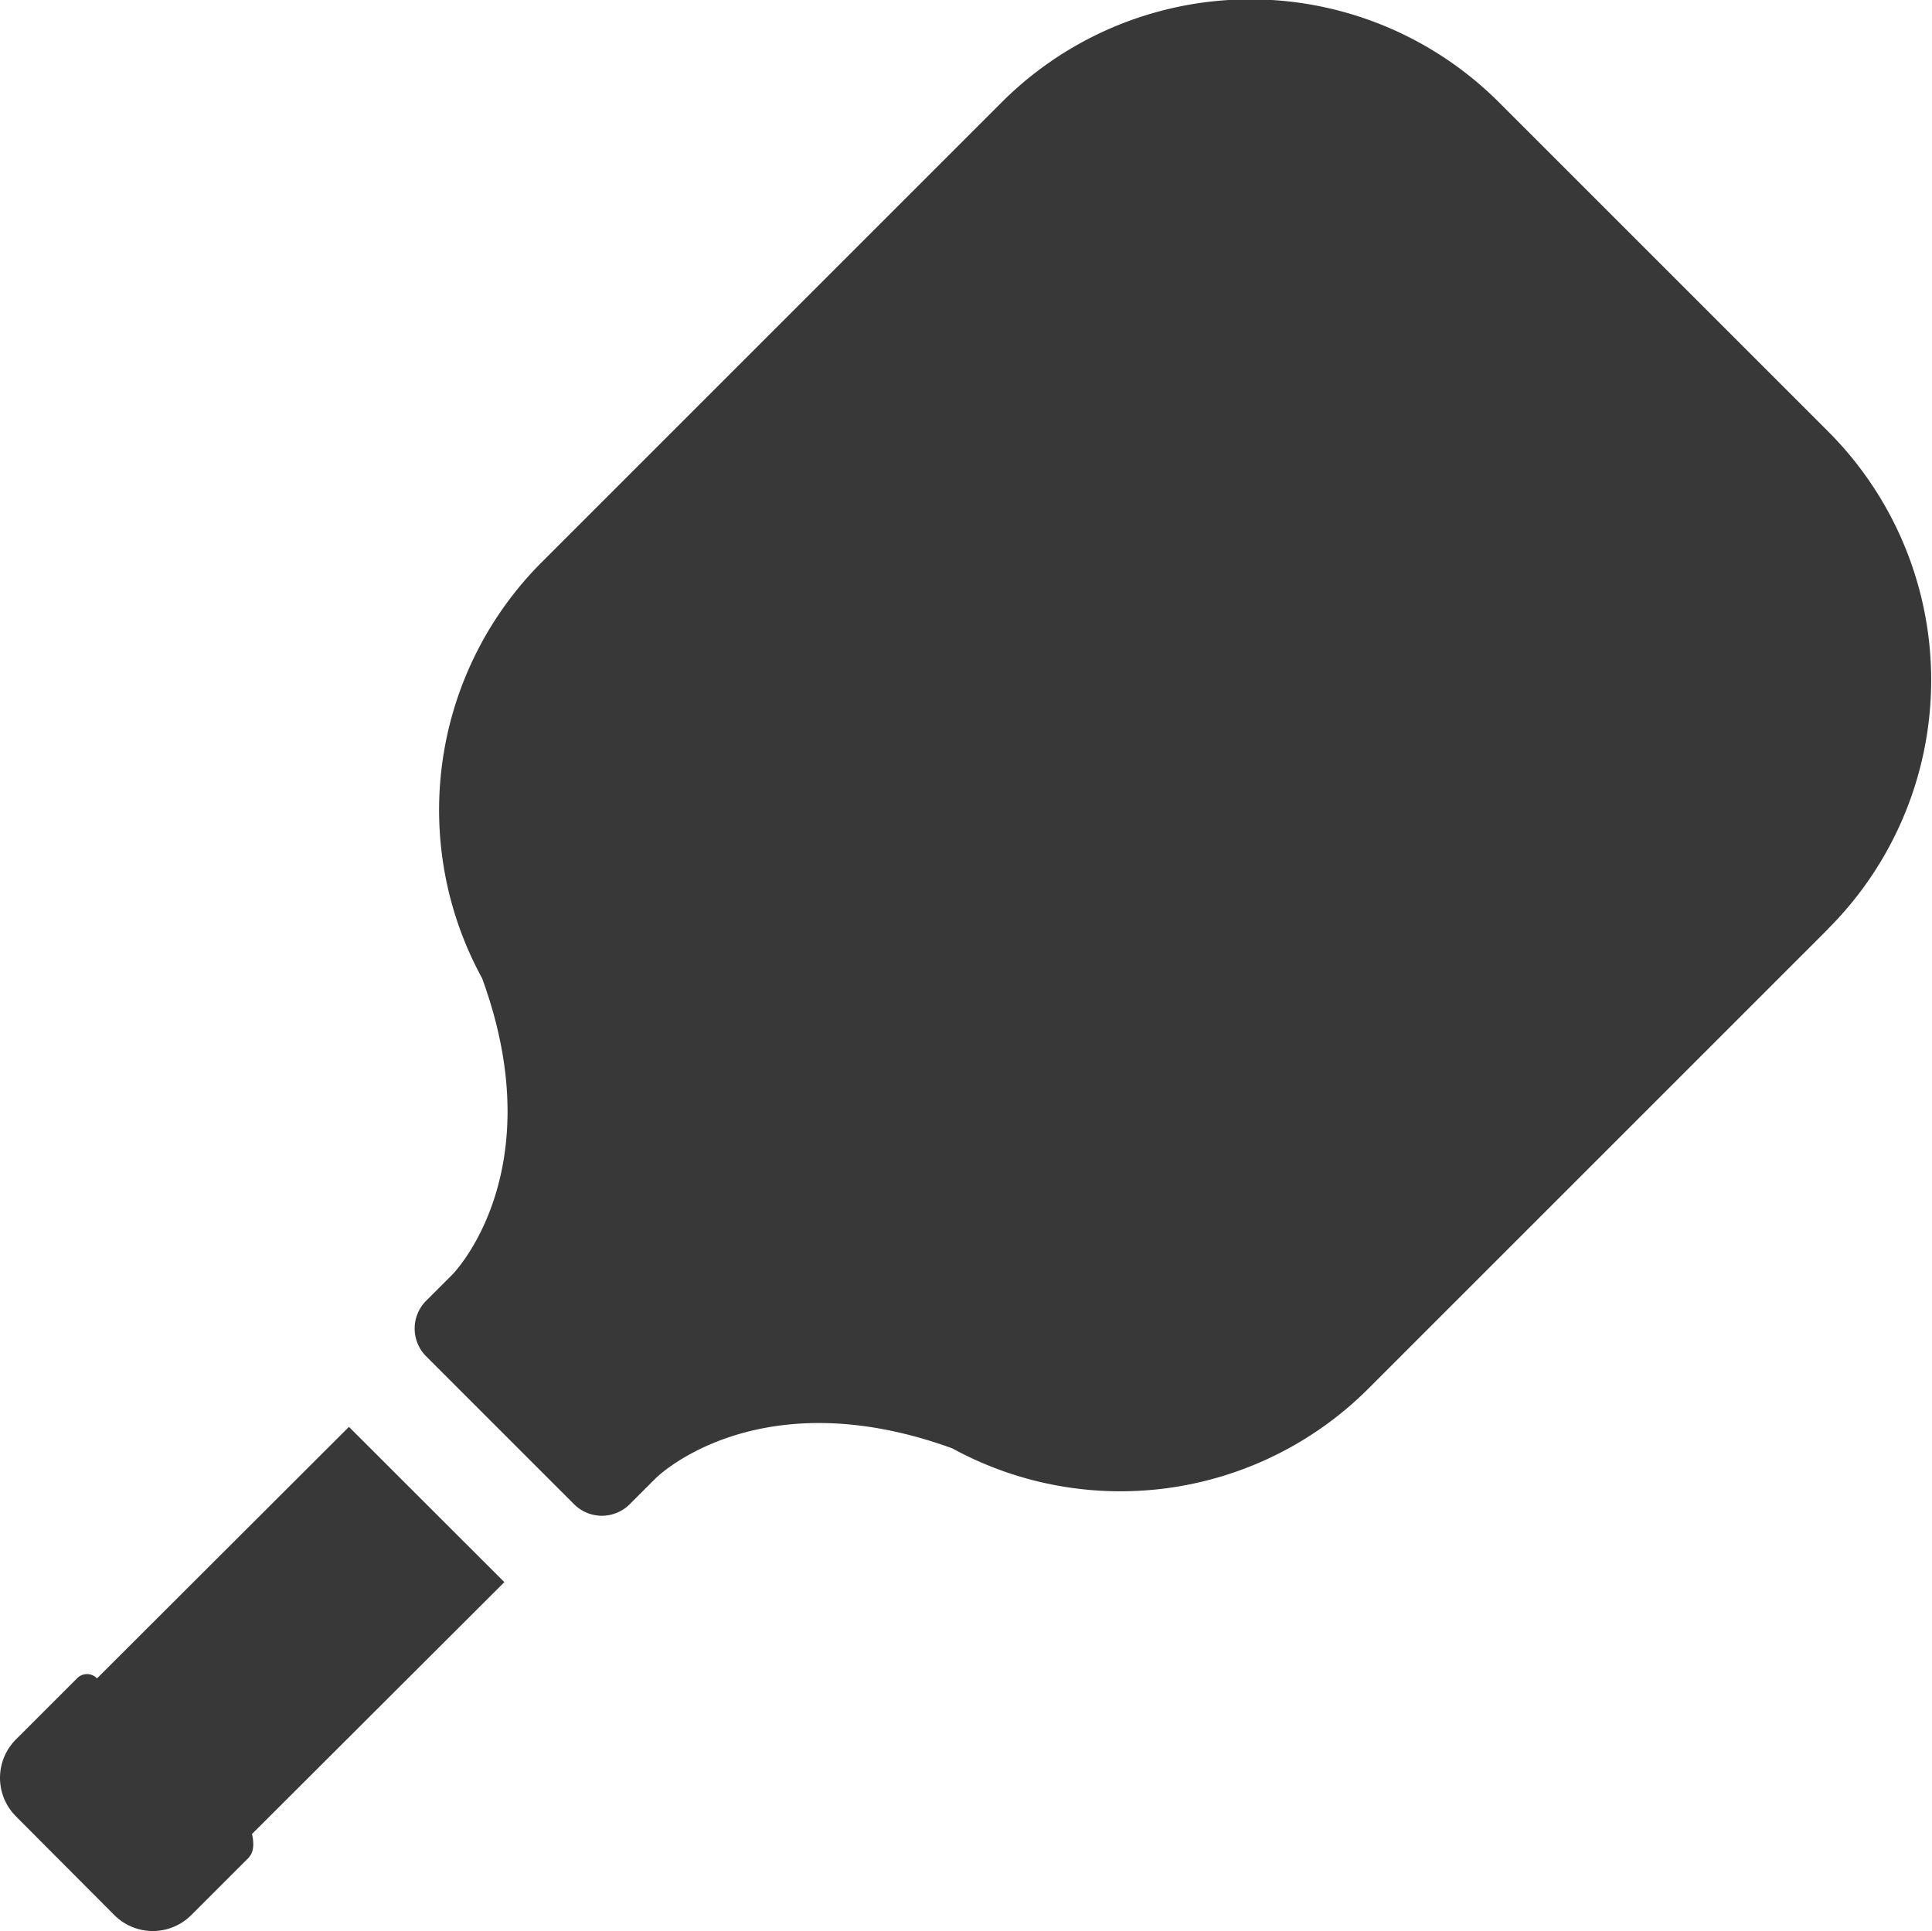 <svg xmlns="http://www.w3.org/2000/svg" width="26.029" height="26.019" viewBox="0 0 26.029 26.019">
  <g id="noun-pickleball-6530092" transform="translate(-2.505 -2.51)">
    <path id="Path_5378" data-name="Path 5378" d="M5.865,28.245l-.781.781a.733.733,0,0,1-1.041,0L2.722,27.7a.733.733,0,0,1,0-1.041l.82-.82a.186.186,0,0,1,.27,0L7.206,22.45,9.3,24.542,5.9,27.936s.058.212-.039.309Z" transform="translate(0 -0.714)" fill="#383838"/>
    <path id="Path_5379" data-name="Path 5379" d="M27.343,15.025l-6.19,6.19a4.725,4.725,0,0,1-5.612.81h0c-2.632-.955-3.992.4-3.992.4l-.357.357a.53.53,0,0,1-.742,0l-2-2a.53.53,0,0,1,0-.742l.357-.357s1.36-1.369.4-3.992h0a4.723,4.723,0,0,1,.81-5.612l6.19-6.19a4.737,4.737,0,0,1,6.7,0l4.435,4.435a4.737,4.737,0,0,1,0,6.7Z" transform="translate(-0.207 0)" fill="#383838"/>
  </g>
</svg>
